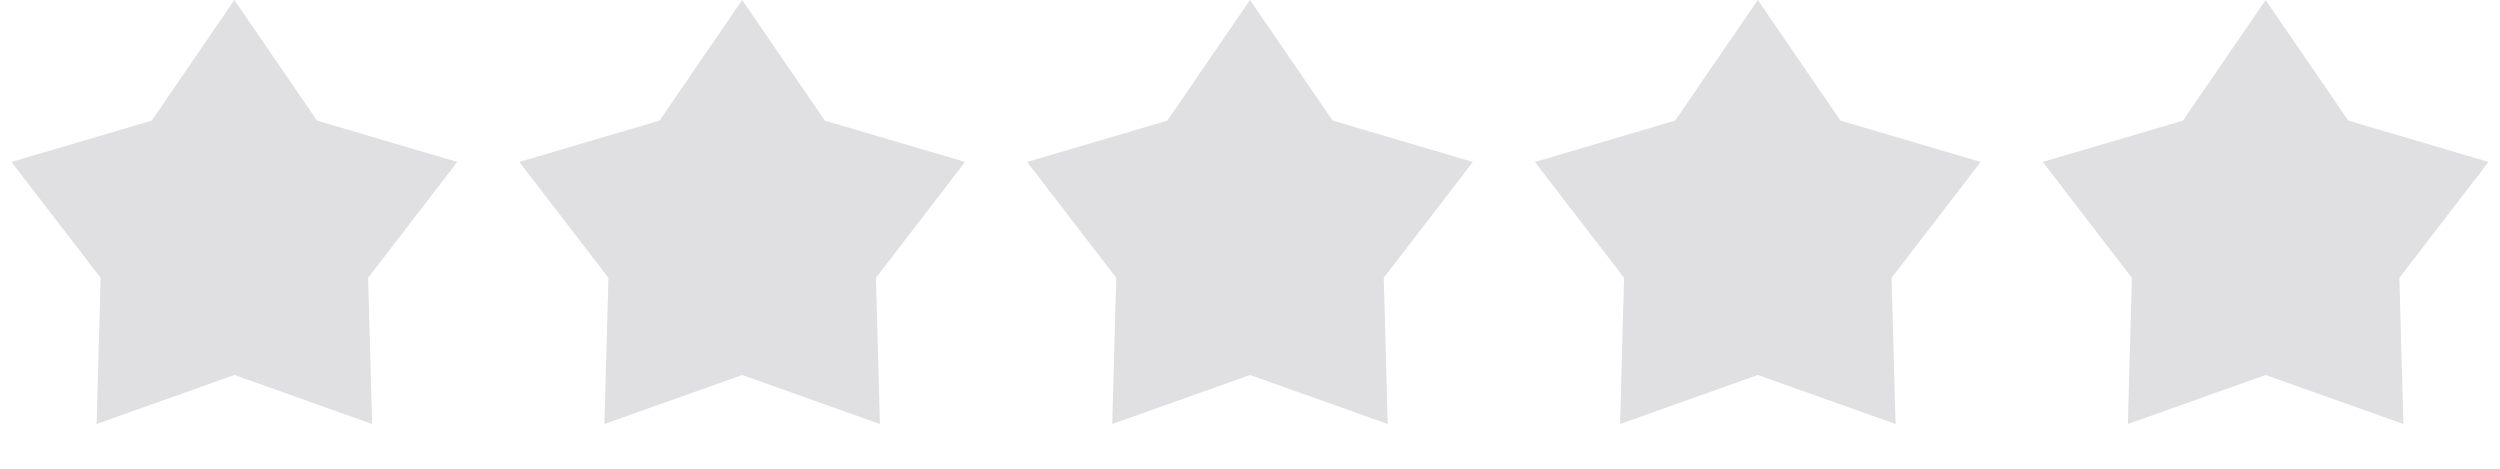 <svg width="96" height="18" viewBox="0 0 96 18" fill="none" xmlns="http://www.w3.org/2000/svg">
<path d="M9 0L12.174 4.631L17.559 6.219L14.136 10.669L14.29 16.281L9 14.4L3.71 16.281L3.864 10.669L0.44 6.219L5.826 4.631L9 0Z" fill="#E0E0E3"/>
<path d="M28.5 0L31.674 4.631L37.059 6.219L33.636 10.669L33.79 16.281L28.5 14.4L23.21 16.281L23.364 10.669L19.941 6.219L25.326 4.631L28.5 0Z" fill="#E0E0E3"/>
<path d="M48 0L51.174 4.631L56.559 6.219L53.136 10.669L53.29 16.281L48 14.4L42.71 16.281L42.864 10.669L39.441 6.219L44.826 4.631L48 0Z" fill="#E0E0E3"/>
<path d="M67.5 0L70.674 4.631L76.059 6.219L72.636 10.669L72.79 16.281L67.5 14.4L62.21 16.281L62.364 10.669L58.941 6.219L64.326 4.631L67.5 0Z" fill="#E0E0E3"/>
<path d="M87 0L90.174 4.631L95.559 6.219L92.136 10.669L92.29 16.281L87 14.4L81.71 16.281L81.864 10.669L78.441 6.219L83.826 4.631L87 0Z" fill="#E0E0E3"/>
</svg>
